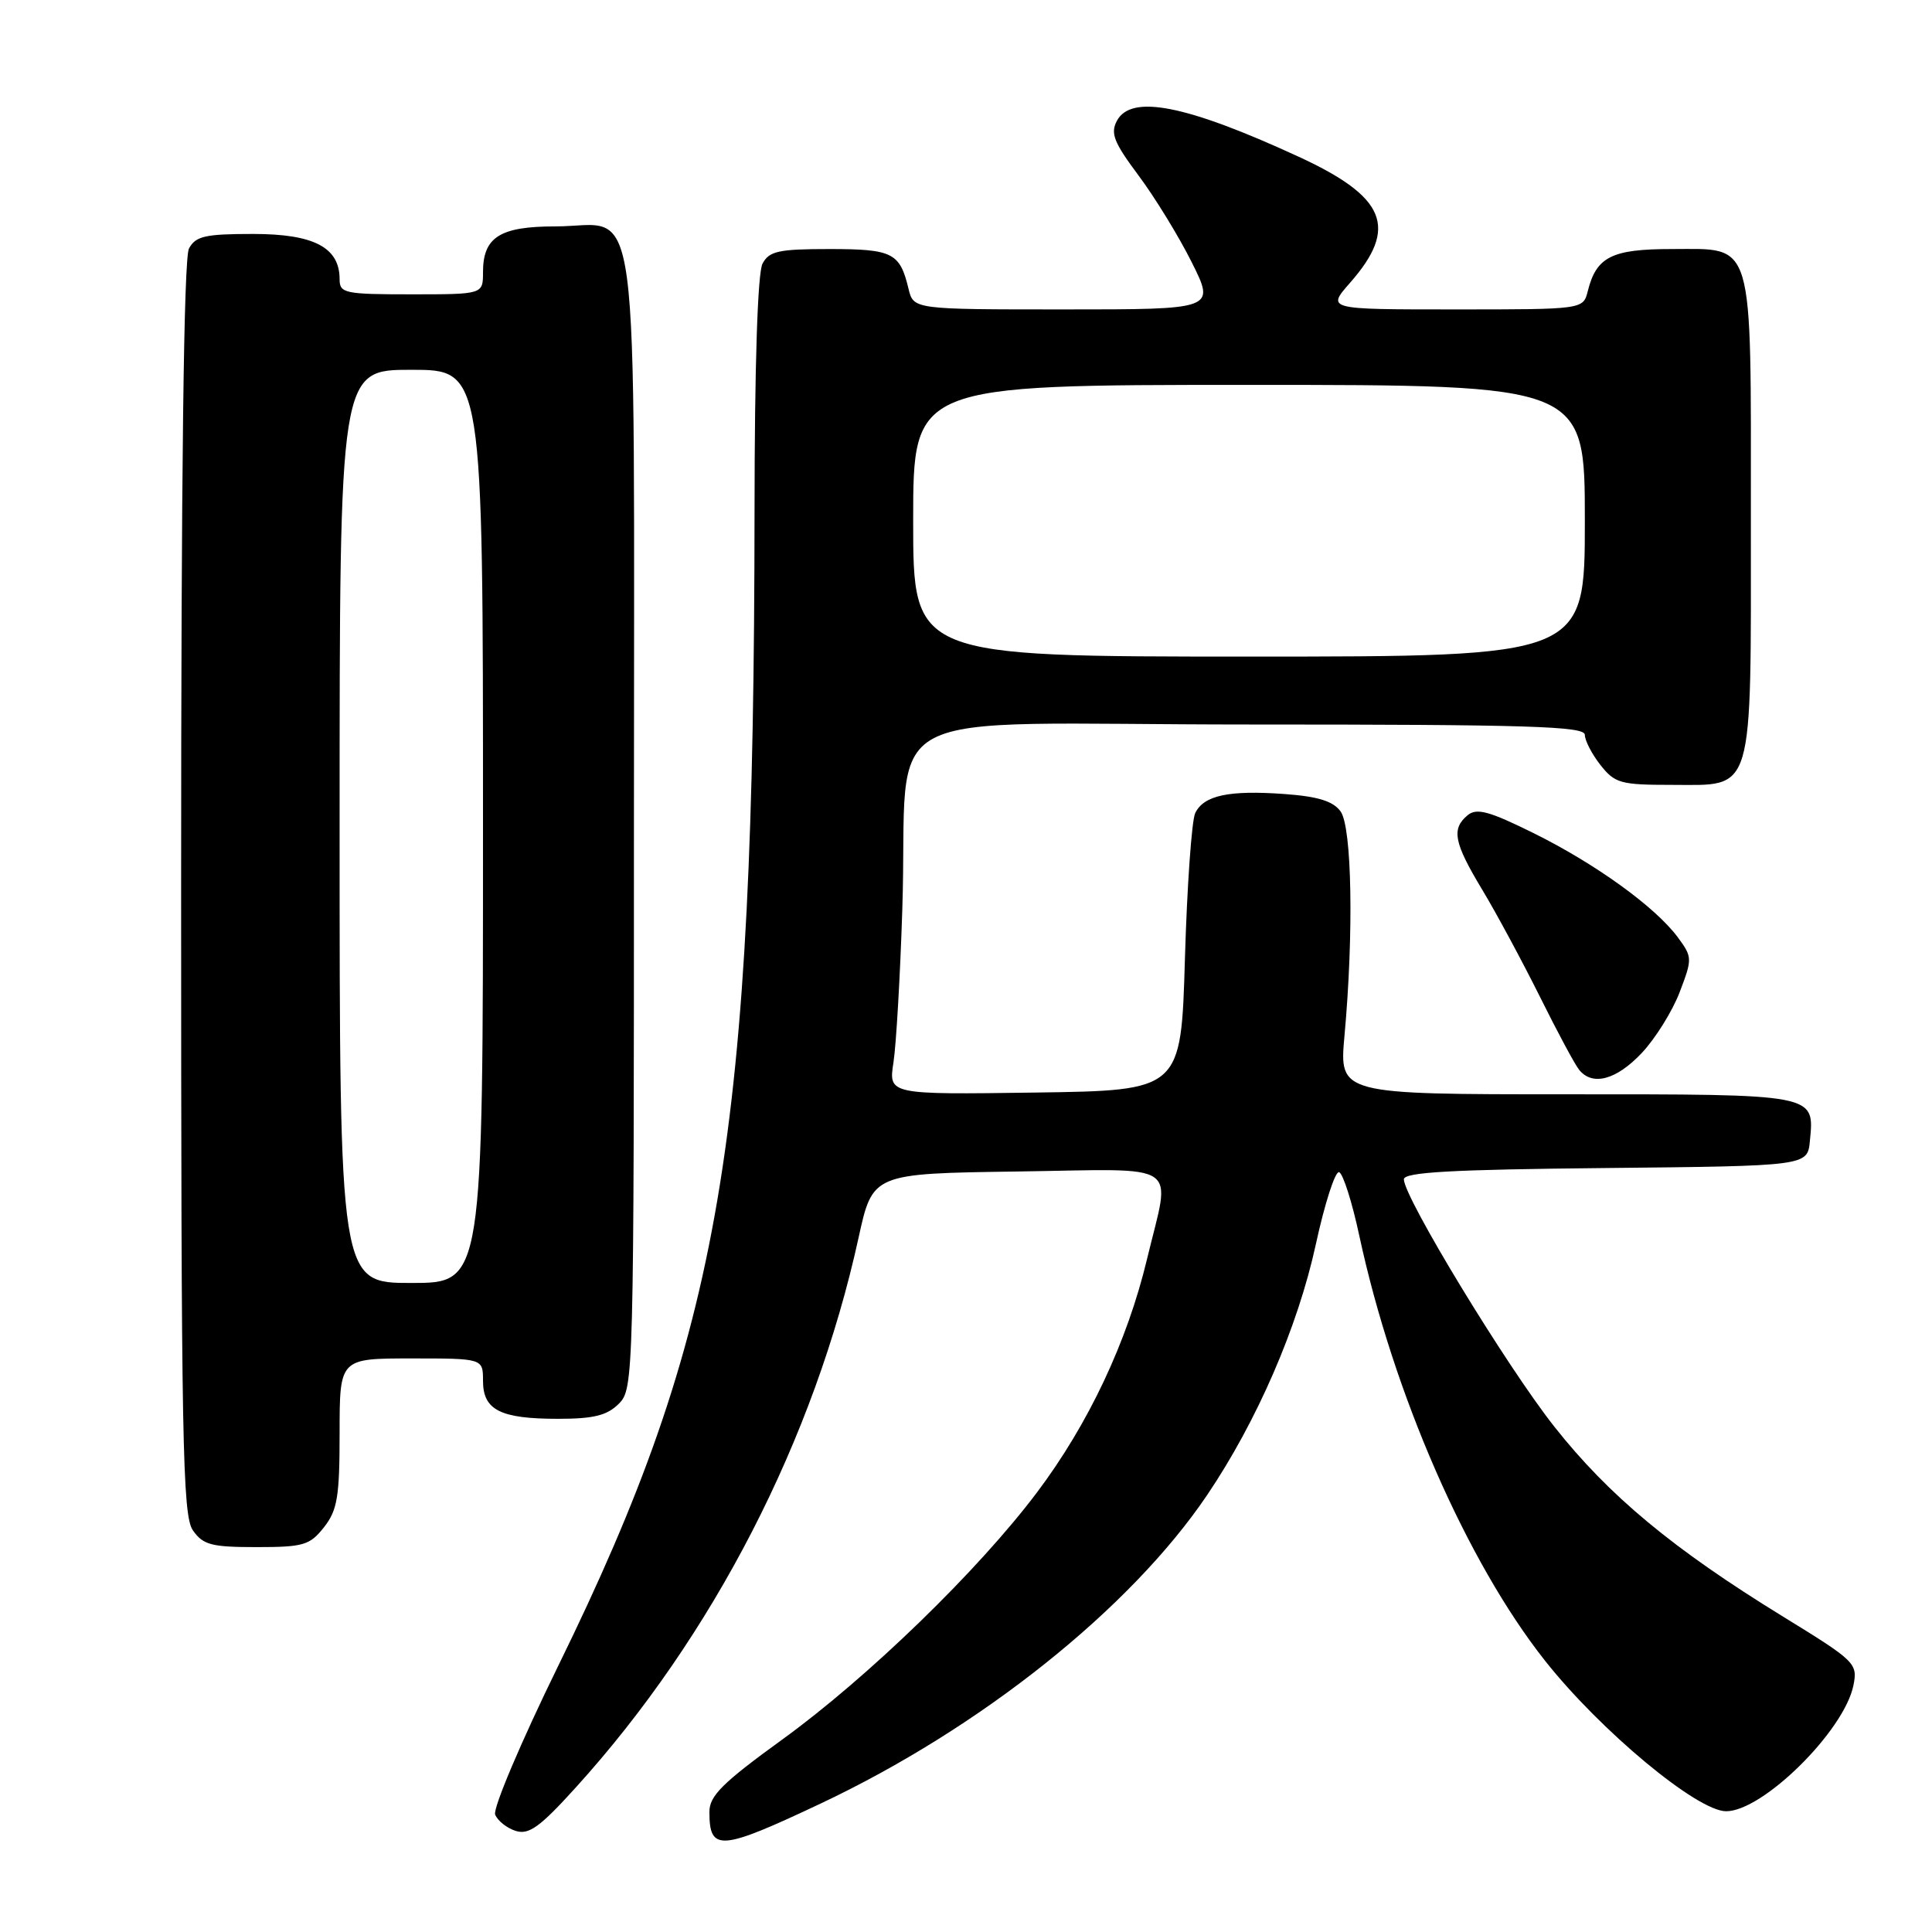 <?xml version="1.0" encoding="UTF-8" standalone="no"?>
<!DOCTYPE svg PUBLIC "-//W3C//DTD SVG 1.1//EN" "http://www.w3.org/Graphics/SVG/1.1/DTD/svg11.dtd" >
<svg xmlns="http://www.w3.org/2000/svg" xmlns:xlink="http://www.w3.org/1999/xlink" version="1.1" viewBox="0 0 256 256">
 <g >
 <path fill="currentColor"
d=" M 108.72 238.99 C 129.95 228.97 149.77 213.16 159.94 198.12 C 166.54 188.35 171.96 175.87 174.35 164.90 C 175.53 159.46 176.92 155.15 177.44 155.32 C 177.95 155.49 179.16 159.27 180.11 163.72 C 184.62 184.66 194.35 206.93 204.72 220.05 C 212.07 229.34 224.89 240.00 228.72 240.00 C 233.60 240.00 244.39 229.32 245.59 223.31 C 246.17 220.41 245.85 220.10 236.28 214.22 C 221.68 205.25 213.17 198.18 205.95 189.03 C 199.63 181.03 186.05 158.70 186.02 156.27 C 186.00 155.32 192.34 154.97 212.75 154.77 C 239.50 154.50 239.50 154.50 239.82 151.18 C 240.42 144.92 240.85 145.00 207.60 145.00 C 177.45 145.00 177.45 145.00 178.15 137.25 C 179.39 123.67 179.14 109.58 177.63 107.51 C 176.64 106.15 174.62 105.53 170.17 105.21 C 162.83 104.68 159.51 105.39 158.37 107.74 C 157.91 108.71 157.29 117.38 157.01 127.00 C 156.50 144.50 156.50 144.50 137.12 144.77 C 117.73 145.04 117.73 145.04 118.39 140.77 C 118.75 138.42 119.28 129.30 119.56 120.50 C 120.47 92.73 114.33 96.00 165.56 96.00 C 202.44 96.00 210.00 96.23 210.00 97.37 C 210.00 98.12 210.93 99.92 212.07 101.37 C 213.98 103.79 214.74 104.00 221.52 104.00 C 232.53 104.00 232.00 105.81 232.00 68.50 C 232.00 31.19 232.53 33.00 221.51 33.00 C 213.57 33.00 211.53 34.02 210.39 38.57 C 209.78 41.00 209.78 41.00 192.79 41.00 C 175.79 41.00 175.79 41.00 178.88 37.48 C 185.33 30.14 183.66 26.09 172.00 20.73 C 157.16 13.90 149.89 12.47 148.00 16.00 C 147.11 17.66 147.59 18.87 150.86 23.25 C 153.02 26.14 156.19 31.31 157.91 34.75 C 161.03 41.00 161.03 41.00 141.03 41.00 C 121.04 41.00 121.04 41.00 120.38 38.25 C 119.24 33.49 118.27 33.00 109.91 33.00 C 103.18 33.00 101.92 33.27 101.04 34.93 C 100.39 36.14 99.99 48.40 99.98 67.68 C 99.92 151.15 95.59 176.61 73.97 220.73 C 69.06 230.75 65.30 239.62 65.61 240.44 C 65.93 241.25 67.15 242.23 68.32 242.60 C 70.07 243.16 71.53 242.11 76.26 236.89 C 94.49 216.80 107.92 190.70 113.77 163.98 C 115.63 155.50 115.63 155.50 134.81 155.23 C 156.97 154.91 155.14 153.68 151.99 166.82 C 149.36 177.80 144.22 188.70 137.40 197.76 C 129.62 208.10 115.03 222.25 103.65 230.50 C 95.74 236.23 94.00 237.96 94.00 240.08 C 94.00 245.37 95.41 245.27 108.72 238.99 Z  M 42.93 202.37 C 44.71 200.10 45.00 198.33 45.00 189.87 C 45.00 180.00 45.00 180.00 54.50 180.00 C 64.00 180.00 64.00 180.00 64.00 182.96 C 64.00 186.84 66.29 188.00 73.93 188.00 C 78.67 188.00 80.44 187.56 82.00 186.00 C 83.96 184.04 84.00 182.67 84.00 109.00 C 84.00 22.14 85.04 30.00 73.57 30.00 C 66.24 30.00 64.00 31.42 64.00 36.07 C 64.00 39.00 64.00 39.00 54.50 39.00 C 45.67 39.00 45.00 38.86 45.00 37.00 C 45.00 32.78 41.59 31.00 33.54 31.00 C 27.18 31.00 25.92 31.29 25.04 32.93 C 24.35 34.22 24.00 62.52 24.00 117.71 C 24.00 191.07 24.18 200.81 25.56 202.78 C 26.91 204.71 28.02 205.00 33.98 205.00 C 40.22 205.00 41.05 204.75 42.93 202.37 Z  M 217.54 139.53 C 219.34 137.62 221.60 133.99 222.56 131.48 C 224.26 127.03 224.25 126.82 222.32 124.20 C 219.35 120.19 211.44 114.47 203.22 110.40 C 197.32 107.48 195.67 107.03 194.47 108.02 C 192.29 109.84 192.64 111.64 196.39 117.87 C 198.26 120.97 201.68 127.33 204.01 132.00 C 206.33 136.68 208.68 141.06 209.24 141.75 C 211.01 143.95 214.17 143.10 217.54 139.53 Z  M 121.00 69.00 C 121.00 51.00 121.00 51.00 165.50 51.00 C 210.00 51.00 210.00 51.00 210.00 69.00 C 210.00 87.00 210.00 87.00 165.50 87.00 C 121.00 87.00 121.00 87.00 121.00 69.00 Z  M 45.00 109.50 C 45.00 49.00 45.00 49.00 54.50 49.00 C 64.00 49.00 64.00 49.00 64.00 109.50 C 64.00 170.00 64.00 170.00 54.50 170.00 C 45.00 170.00 45.00 170.00 45.00 109.50 Z "/>
</g>
</svg>